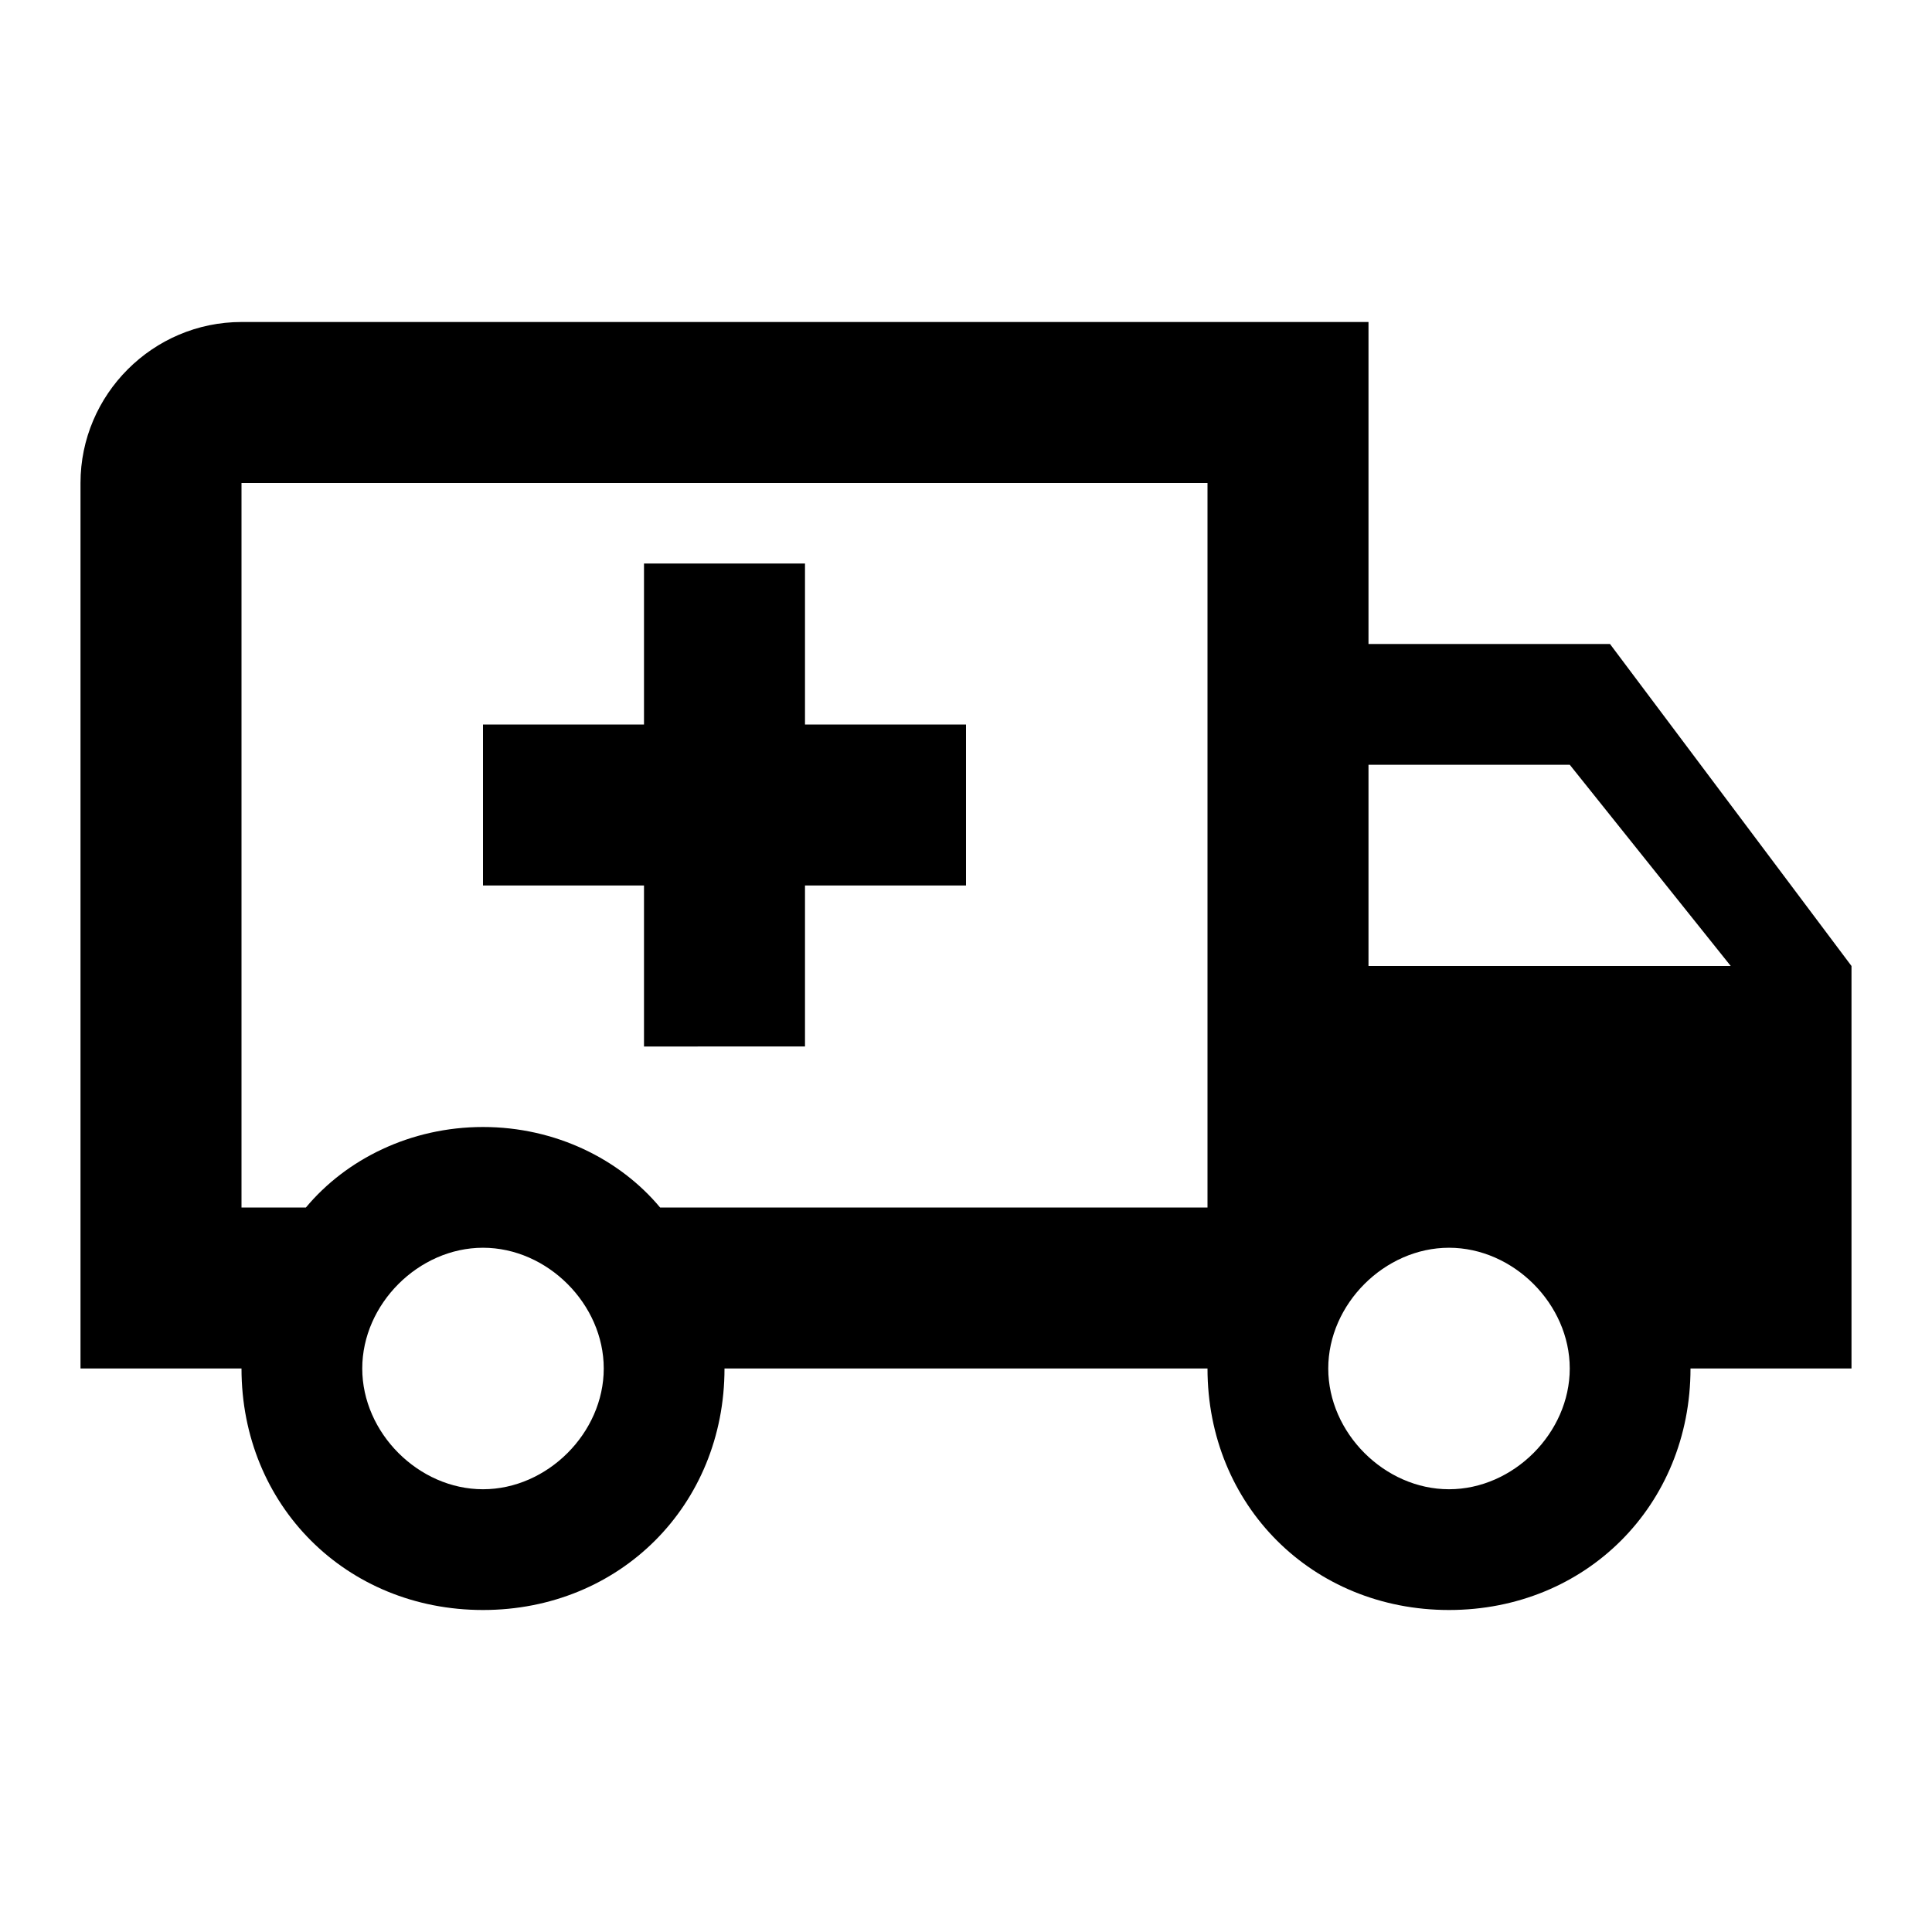 <svg xmlns="http://www.w3.org/2000/svg" viewBox="0 0 24 24"><path d="M20 8h-3V4H3c-1.1 0-2 .9-2 2v11h2c0 1.7 1.3 3 3 3s3-1.3 3-3h6c0 1.7 1.3 3 3 3s3-1.3 3-3h2v-5l-3-4M6 18.5c-.8 0-1.5-.7-1.5-1.5s.7-1.5 1.5-1.5 1.5.7 1.5 1.5-.7 1.5-1.5 1.5m9-3.5H8.2c-.5-.6-1.3-1-2.2-1s-1.7.4-2.2 1H3V6h12v9m3 3.5c-.8 0-1.5-.7-1.5-1.5s.7-1.5 1.5-1.5 1.5.7 1.5 1.5-.7 1.5-1.5 1.5M17 12V9.5h2.5l2 2.5H17m-9-1H6V9h2V7h2v2h2v2h-2v2H8v-2Z"/></svg>
